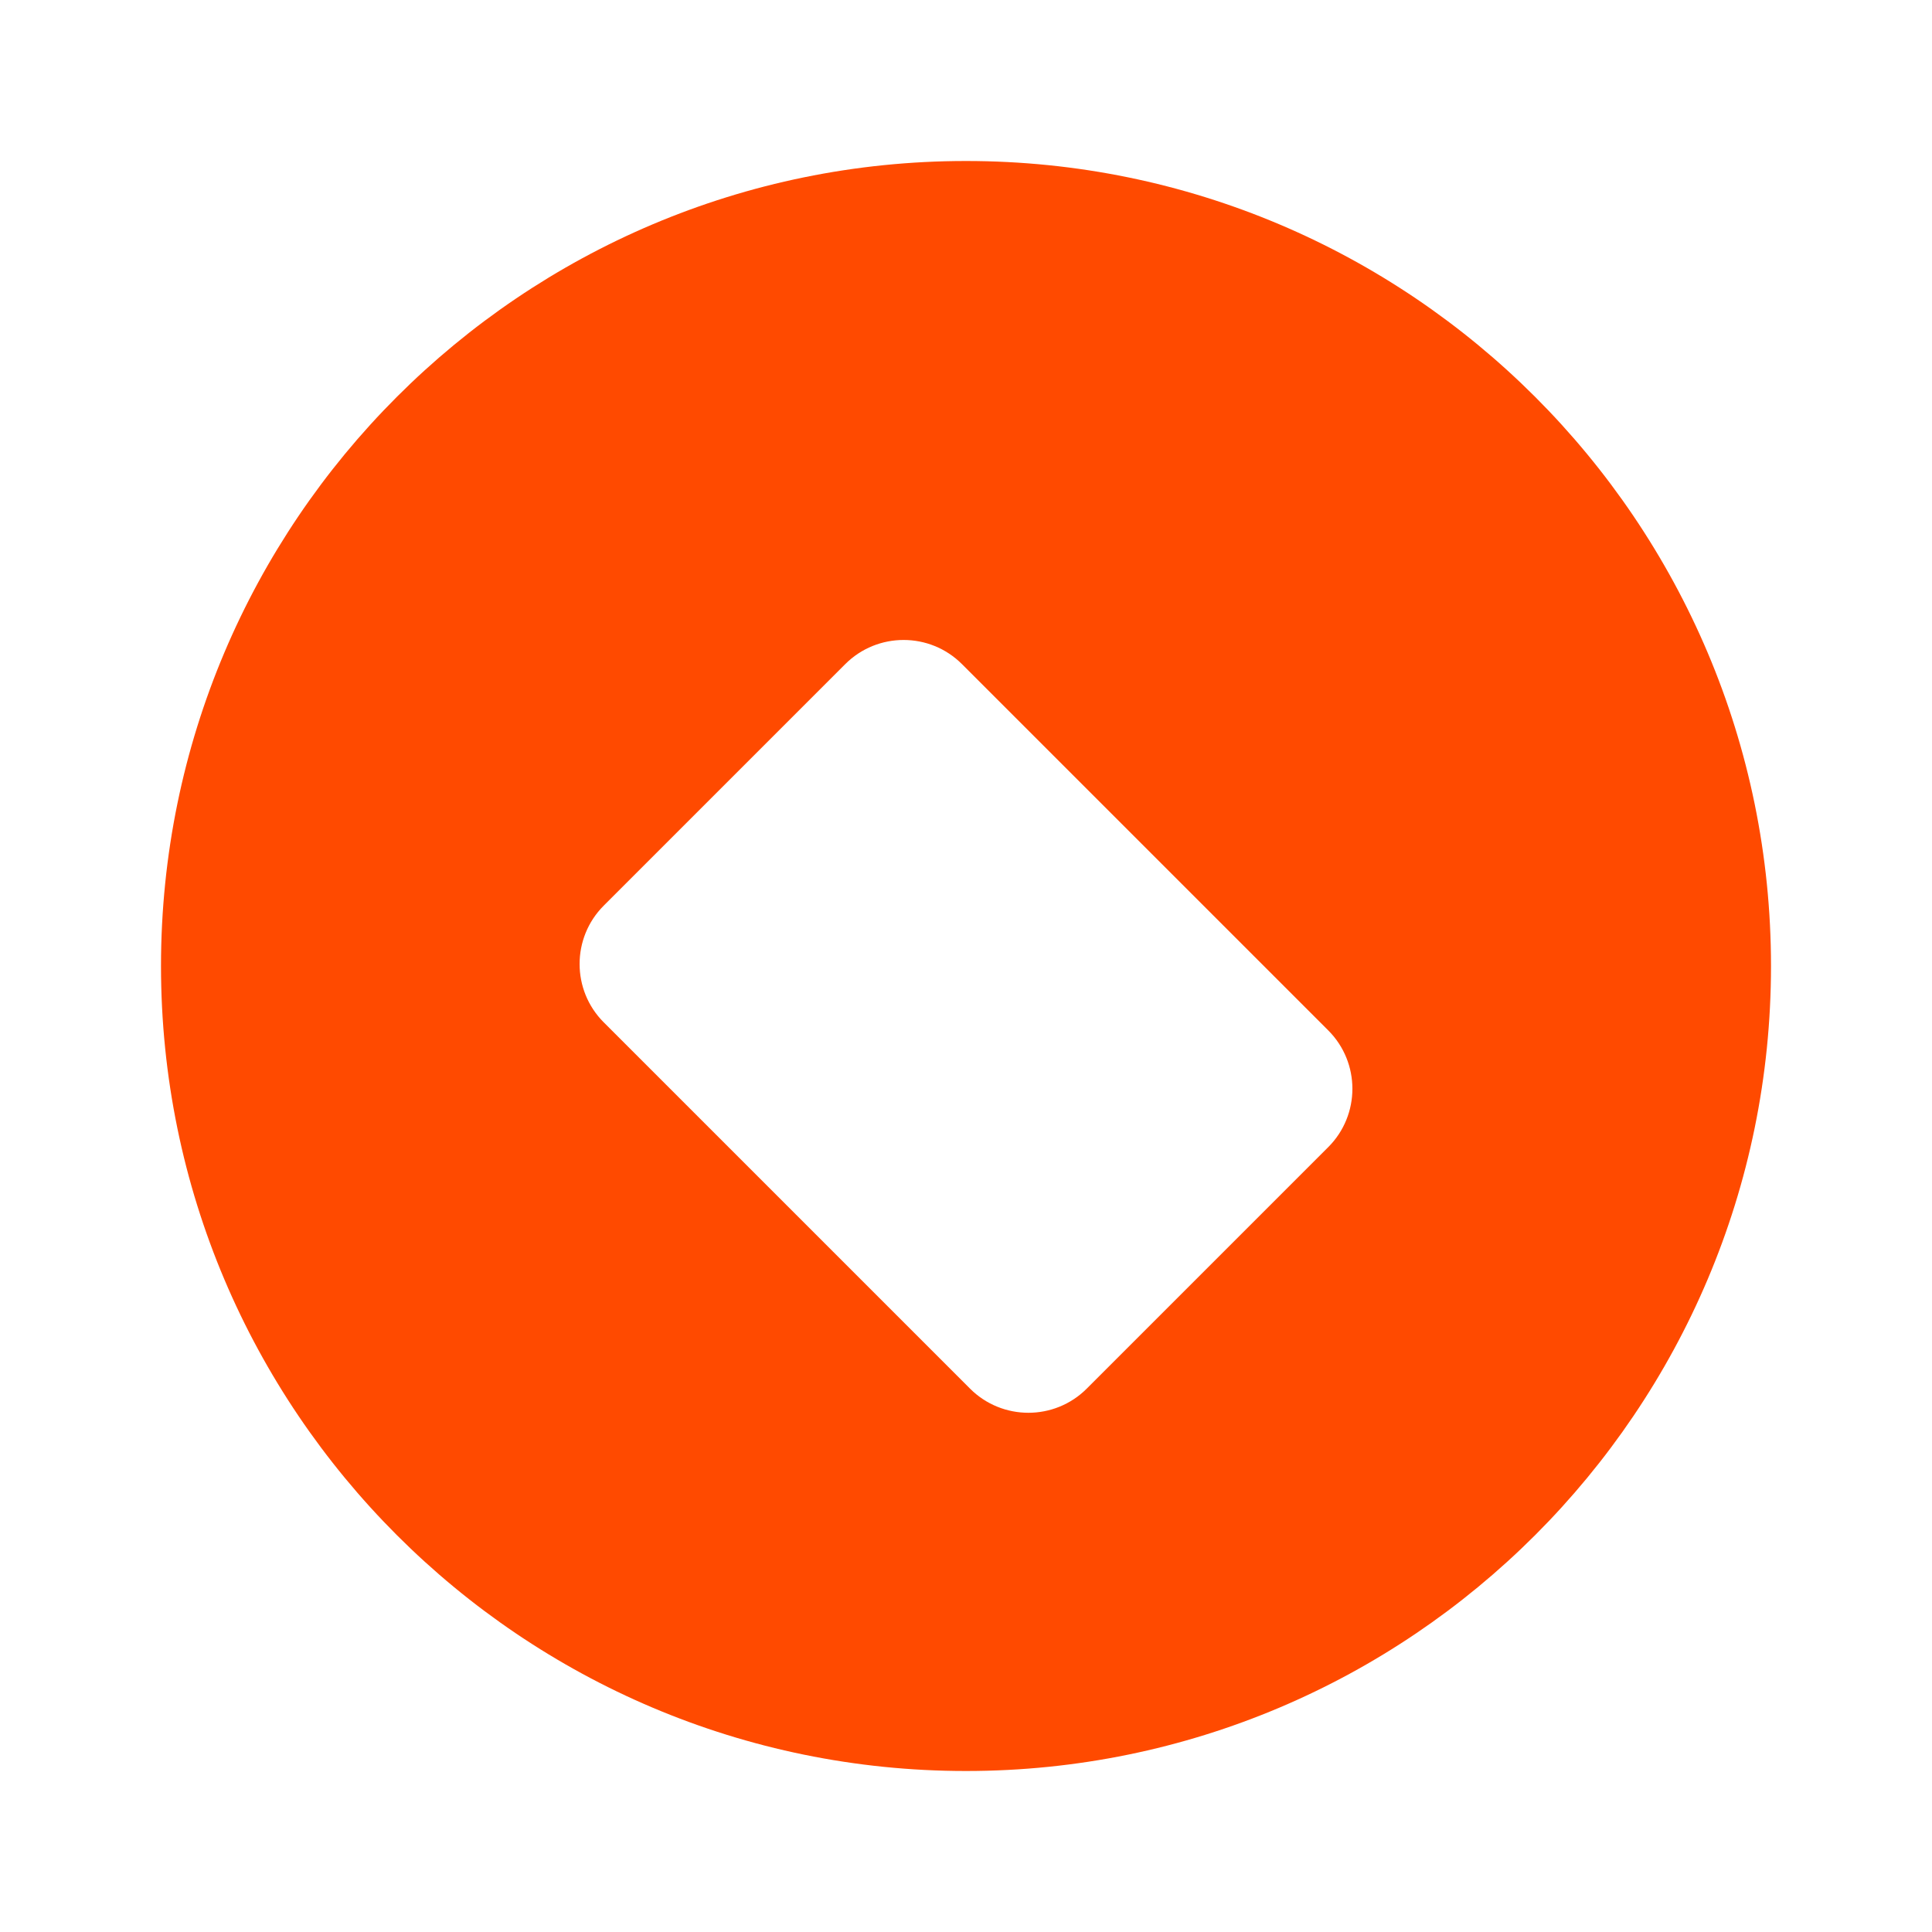<?xml version="1.0" encoding="UTF-8"?>
<svg xmlns="http://www.w3.org/2000/svg" viewBox="0 0 24 24" fill="none">
  <path d="M12 2C6.48 2 2 6.48 2 12C2 17.52 6.48 22 12 22C17.52 22 22 17.52 22 12C22 6.48 17.52 2 12 2ZM16.5 14.25L13.5 17.25C13.1 17.65 12.45 17.65 12.05 17.25L7.5 12.7C7.1 12.3 7.1 11.65 7.5 11.25L10.5 8.25C10.9 7.85 11.55 7.85 11.95 8.25L16.5 12.8C16.9 13.2 16.9 13.85 16.5 14.25Z" fill="#FF4A00"/>
</svg>
